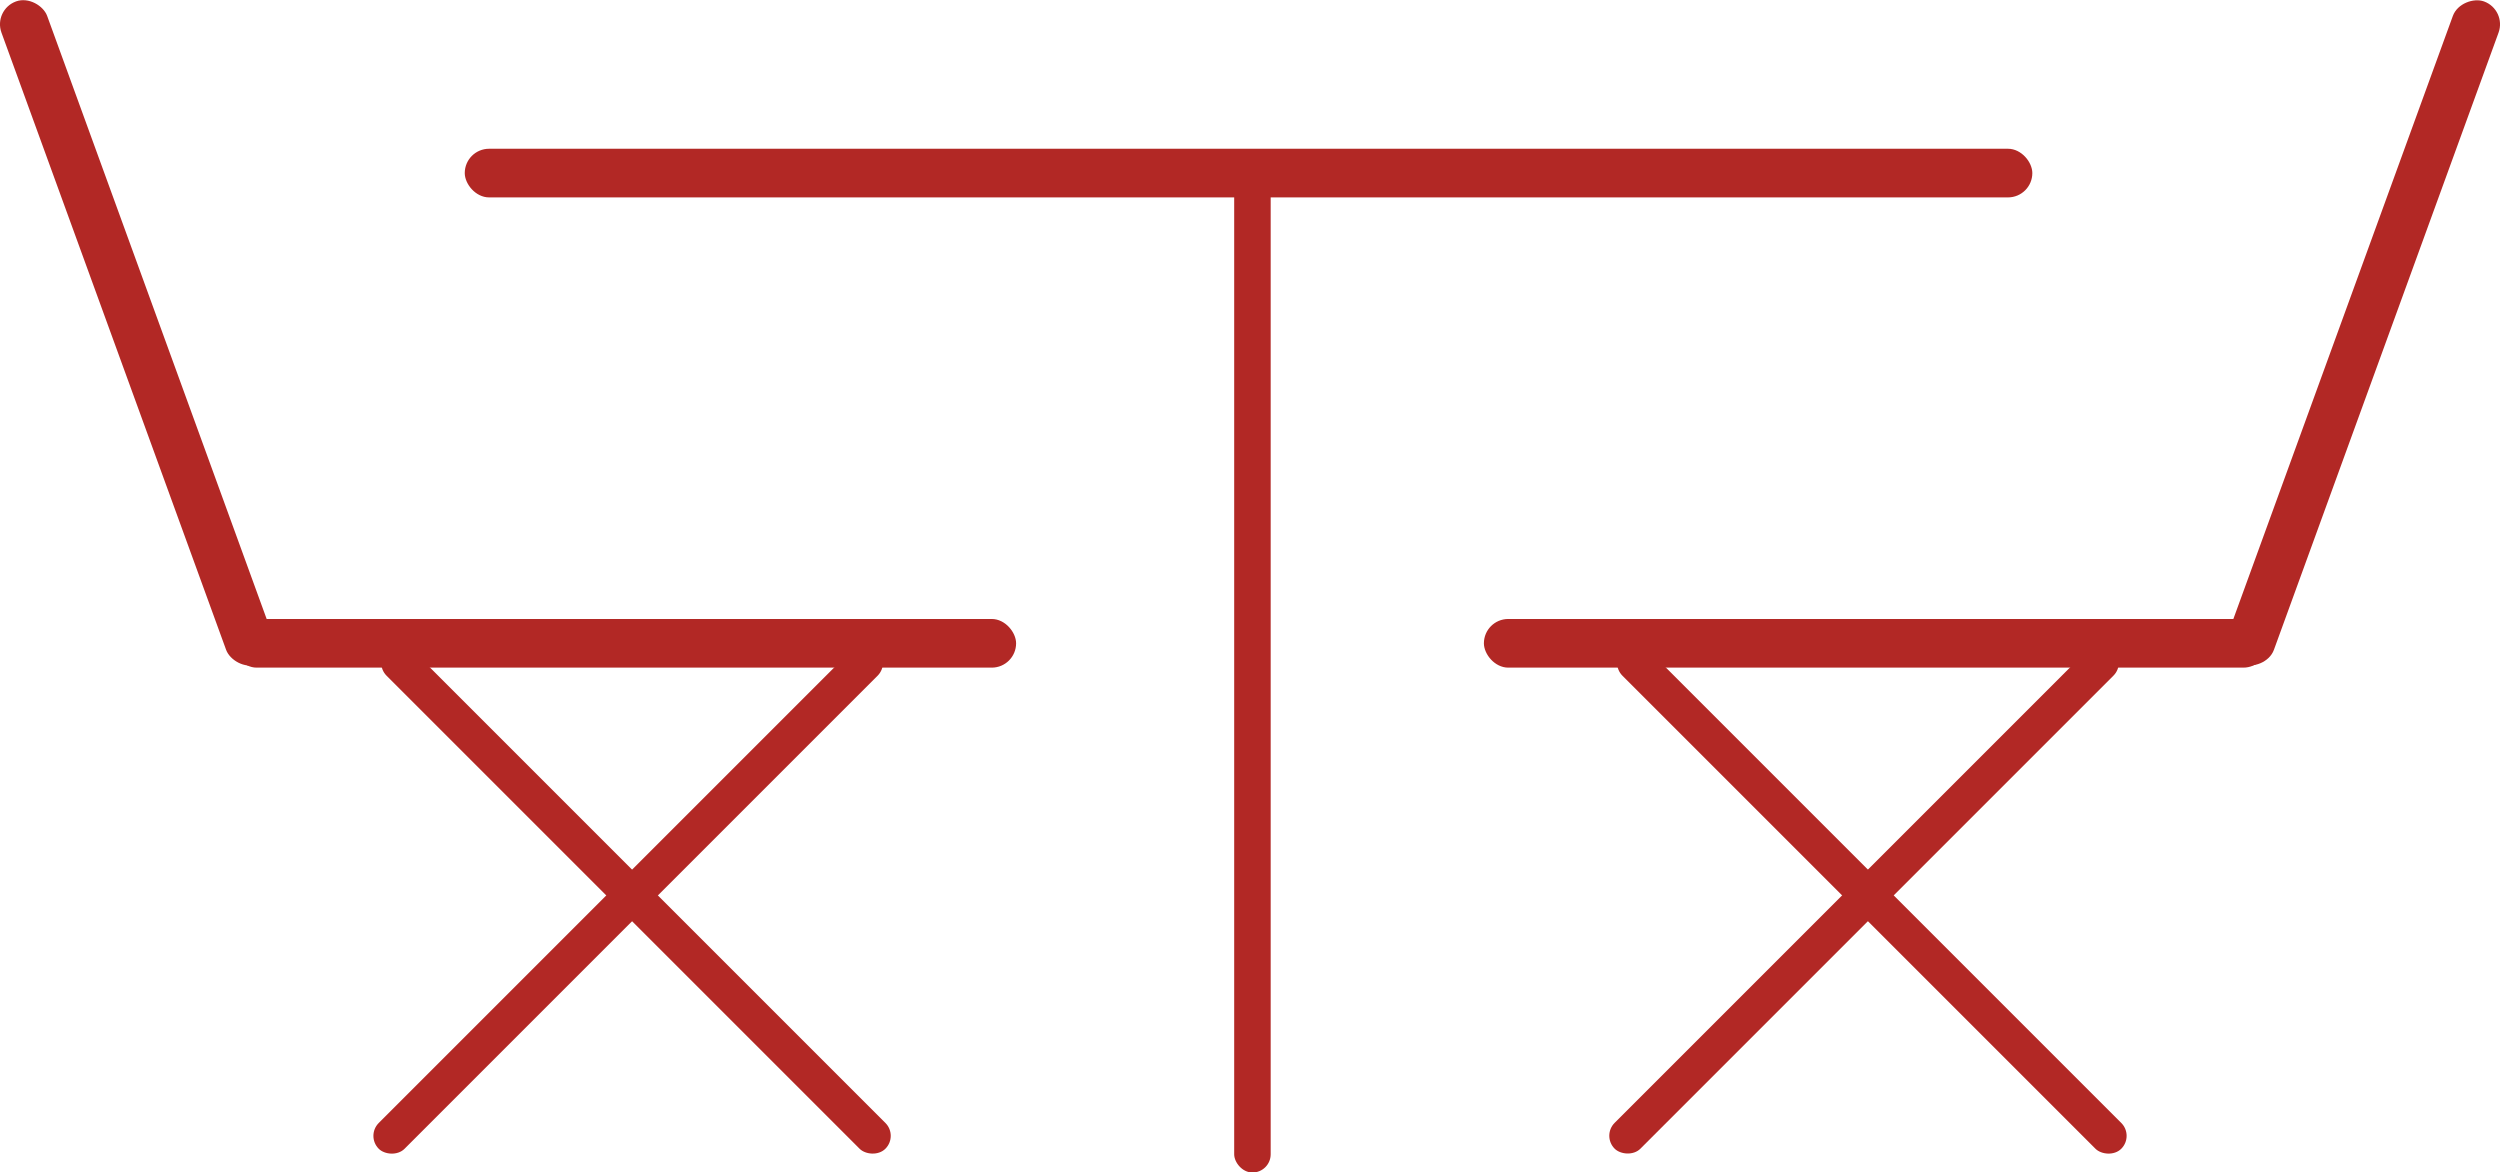 <svg xmlns="http://www.w3.org/2000/svg" viewBox="0 0 205.54 96.39"><defs><style>.cls-1{fill:#b22825;}</style></defs><title>aside__item-8</title><g id="Слой_2" data-name="Слой 2"><g id="Слой_1-2" data-name="Слой 1"><rect class="cls-1" x="38.21" y="12.23" width="128.88" height="4" rx="2"/><rect class="cls-1" x="101.47" y="12.62" width="3" height="83.78" rx="1.5"/><rect class="cls-1" x="165.31" y="25.37" width="58" height="4" rx="2" transform="translate(102.13 200.6) rotate(-70)"/><rect class="cls-1" x="122" y="50.89" width="64.44" height="4" rx="2"/><rect class="cls-1" x="152.4" y="44.94" width="3" height="58" rx="1.5" transform="translate(-7.21 130.48) rotate(-45)"/><rect class="cls-1" x="124.26" y="72.44" width="58" height="3" rx="1.5" transform="translate(-7.4 130.02) rotate(-45)"/><rect class="cls-1" x="9.23" y="-1.63" width="4" height="58" rx="2" transform="translate(-8.68 5.49) rotate(-20)"/><rect class="cls-1" x="19.1" y="50.89" width="64.44" height="4" rx="2"/><rect class="cls-1" x="22.65" y="72.44" width="58" height="3" rx="1.5" transform="translate(-37.16 58.18) rotate(-45)"/><rect class="cls-1" x="50.79" y="44.94" width="3" height="58" rx="1.5" transform="translate(-36.97 58.63) rotate(-45)"/></g></g></svg>